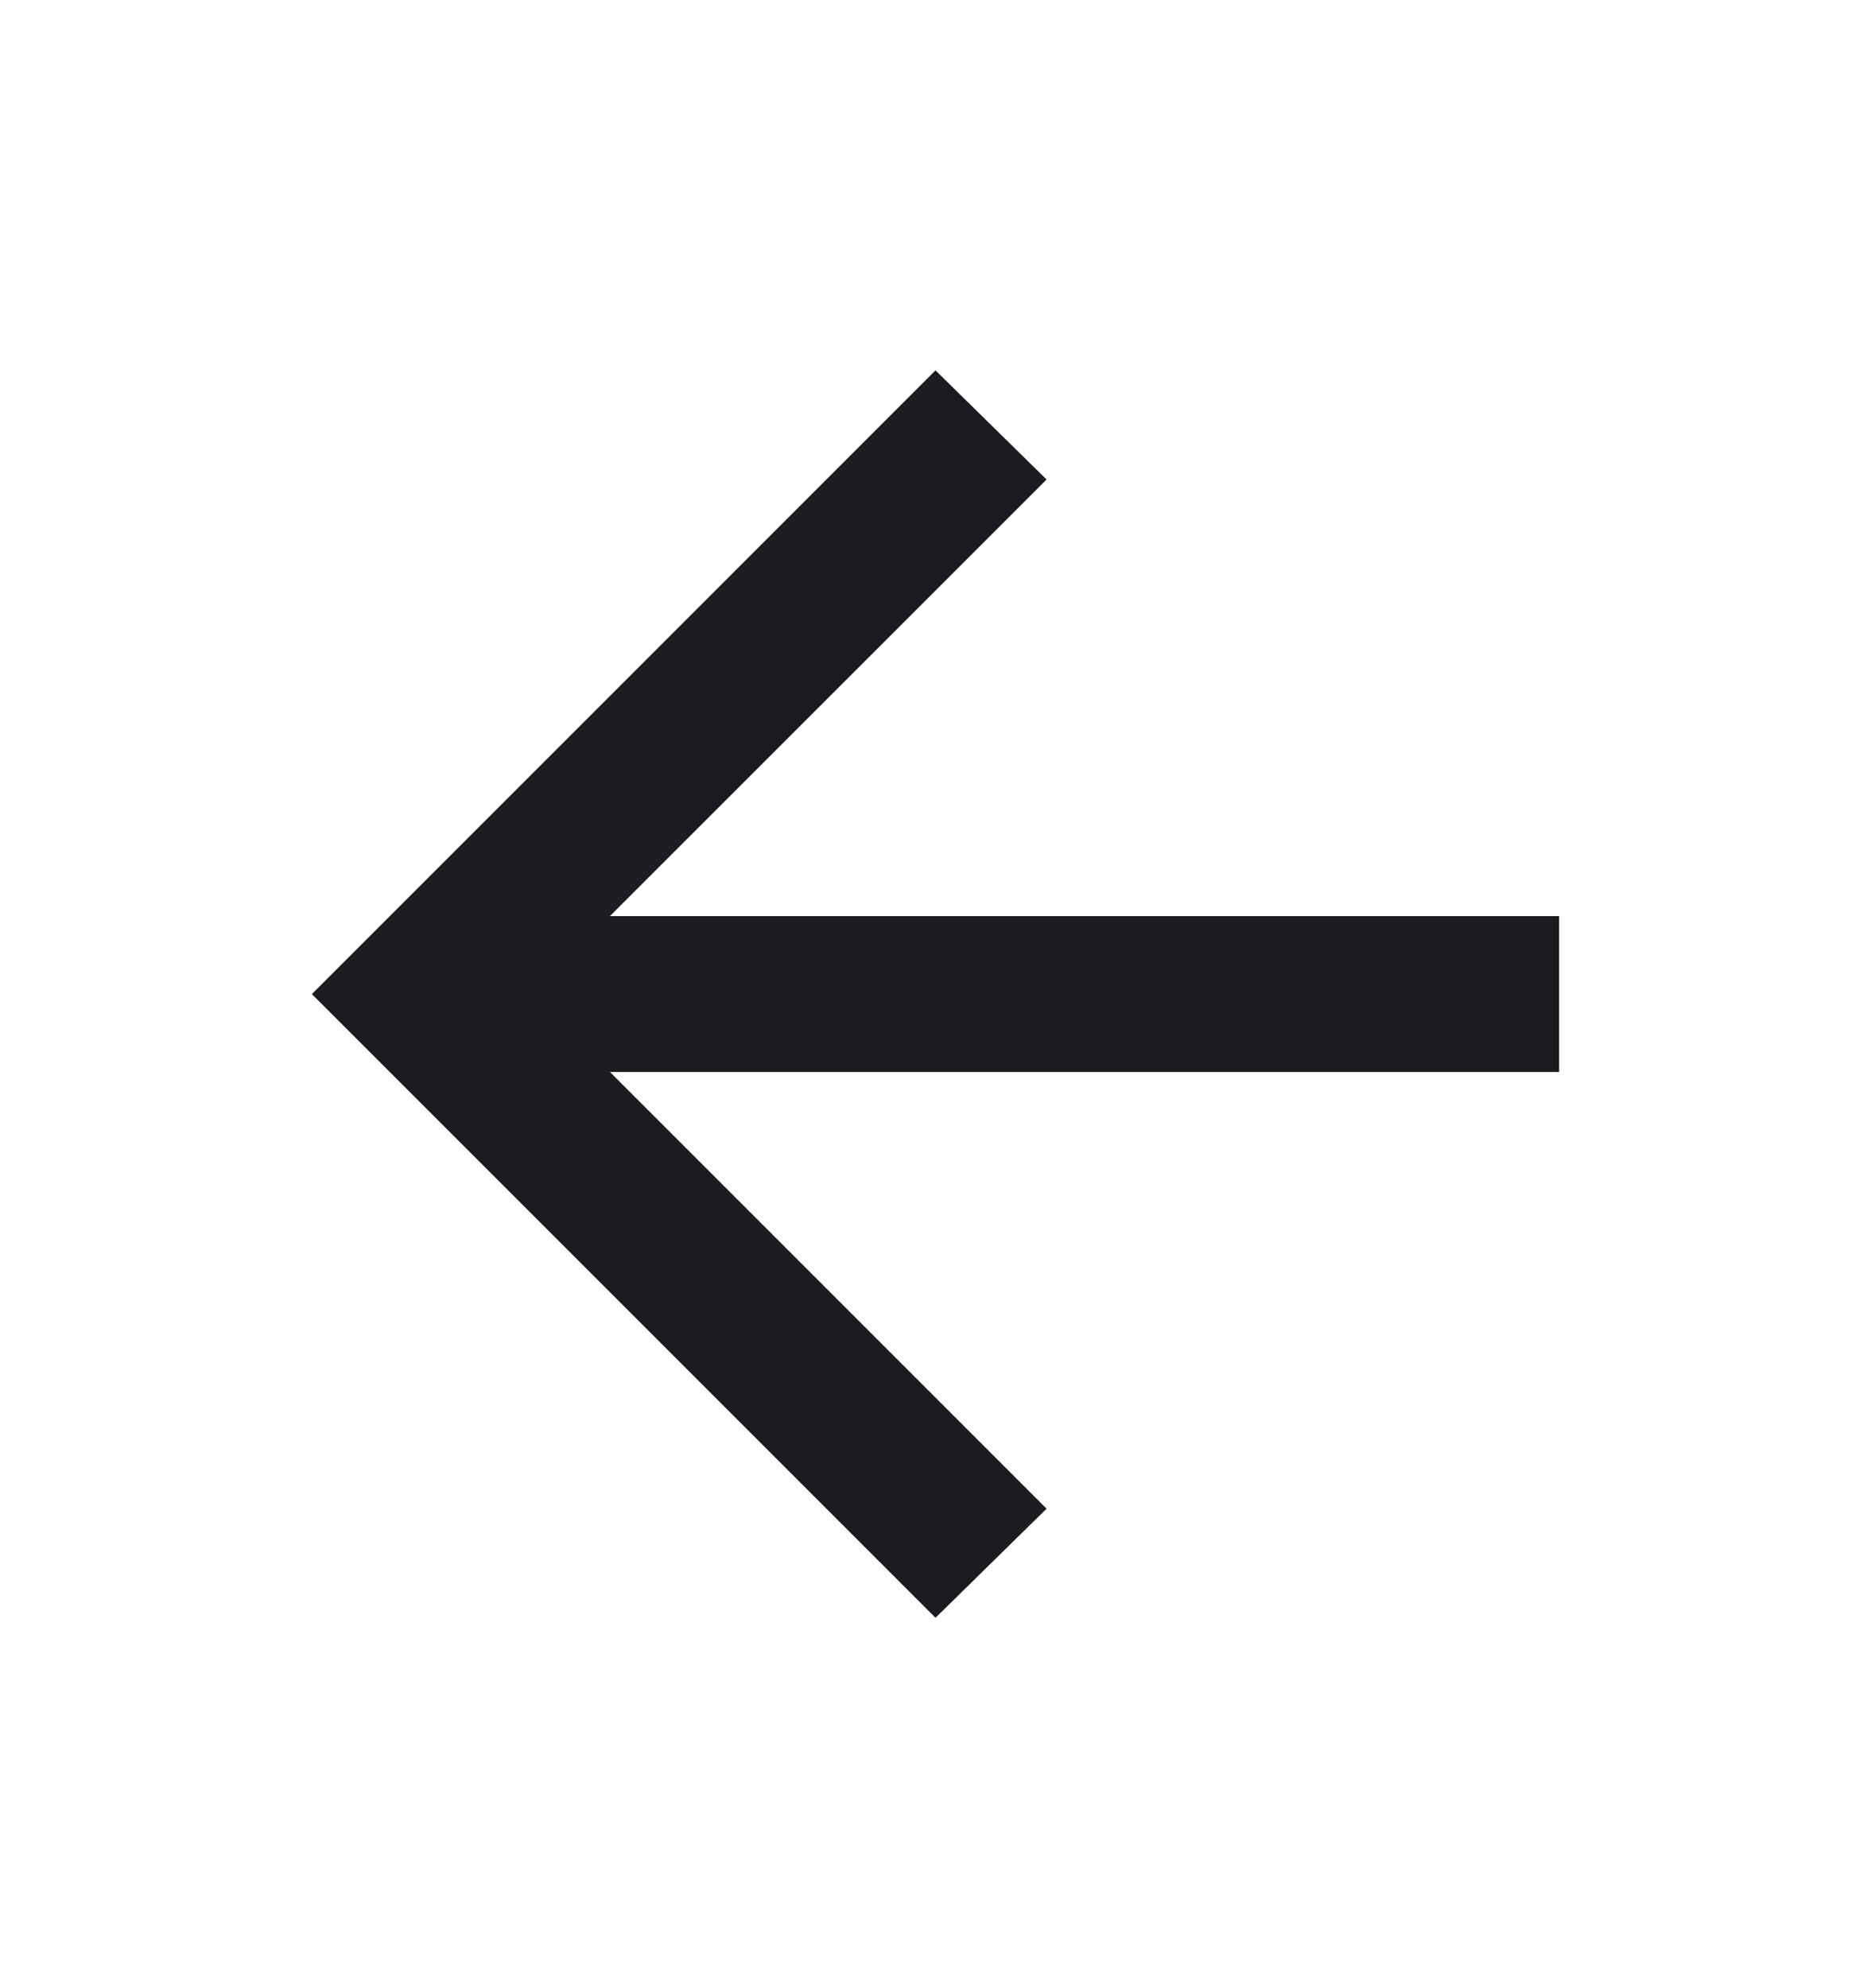 <svg width="16" height="17" viewBox="0 0 16 17" fill="none" xmlns="http://www.w3.org/2000/svg">
<mask id="mask0_52_14214" style="mask-type:alpha" maskUnits="userSpaceOnUse" x="0" y="0" width="16" height="17">
<rect y="0.5" width="16" height="16" fill="#D9D9D9"/>
</mask>
<g mask="url(#mask0_52_14214)">
<path d="M5.216 9.166L8.95 12.9L8 13.833L2.667 8.5L8 3.167L8.95 4.1L5.216 7.833H13.333V9.166H5.216Z" fill="#1C1B1F"/>
</g>
</svg>

